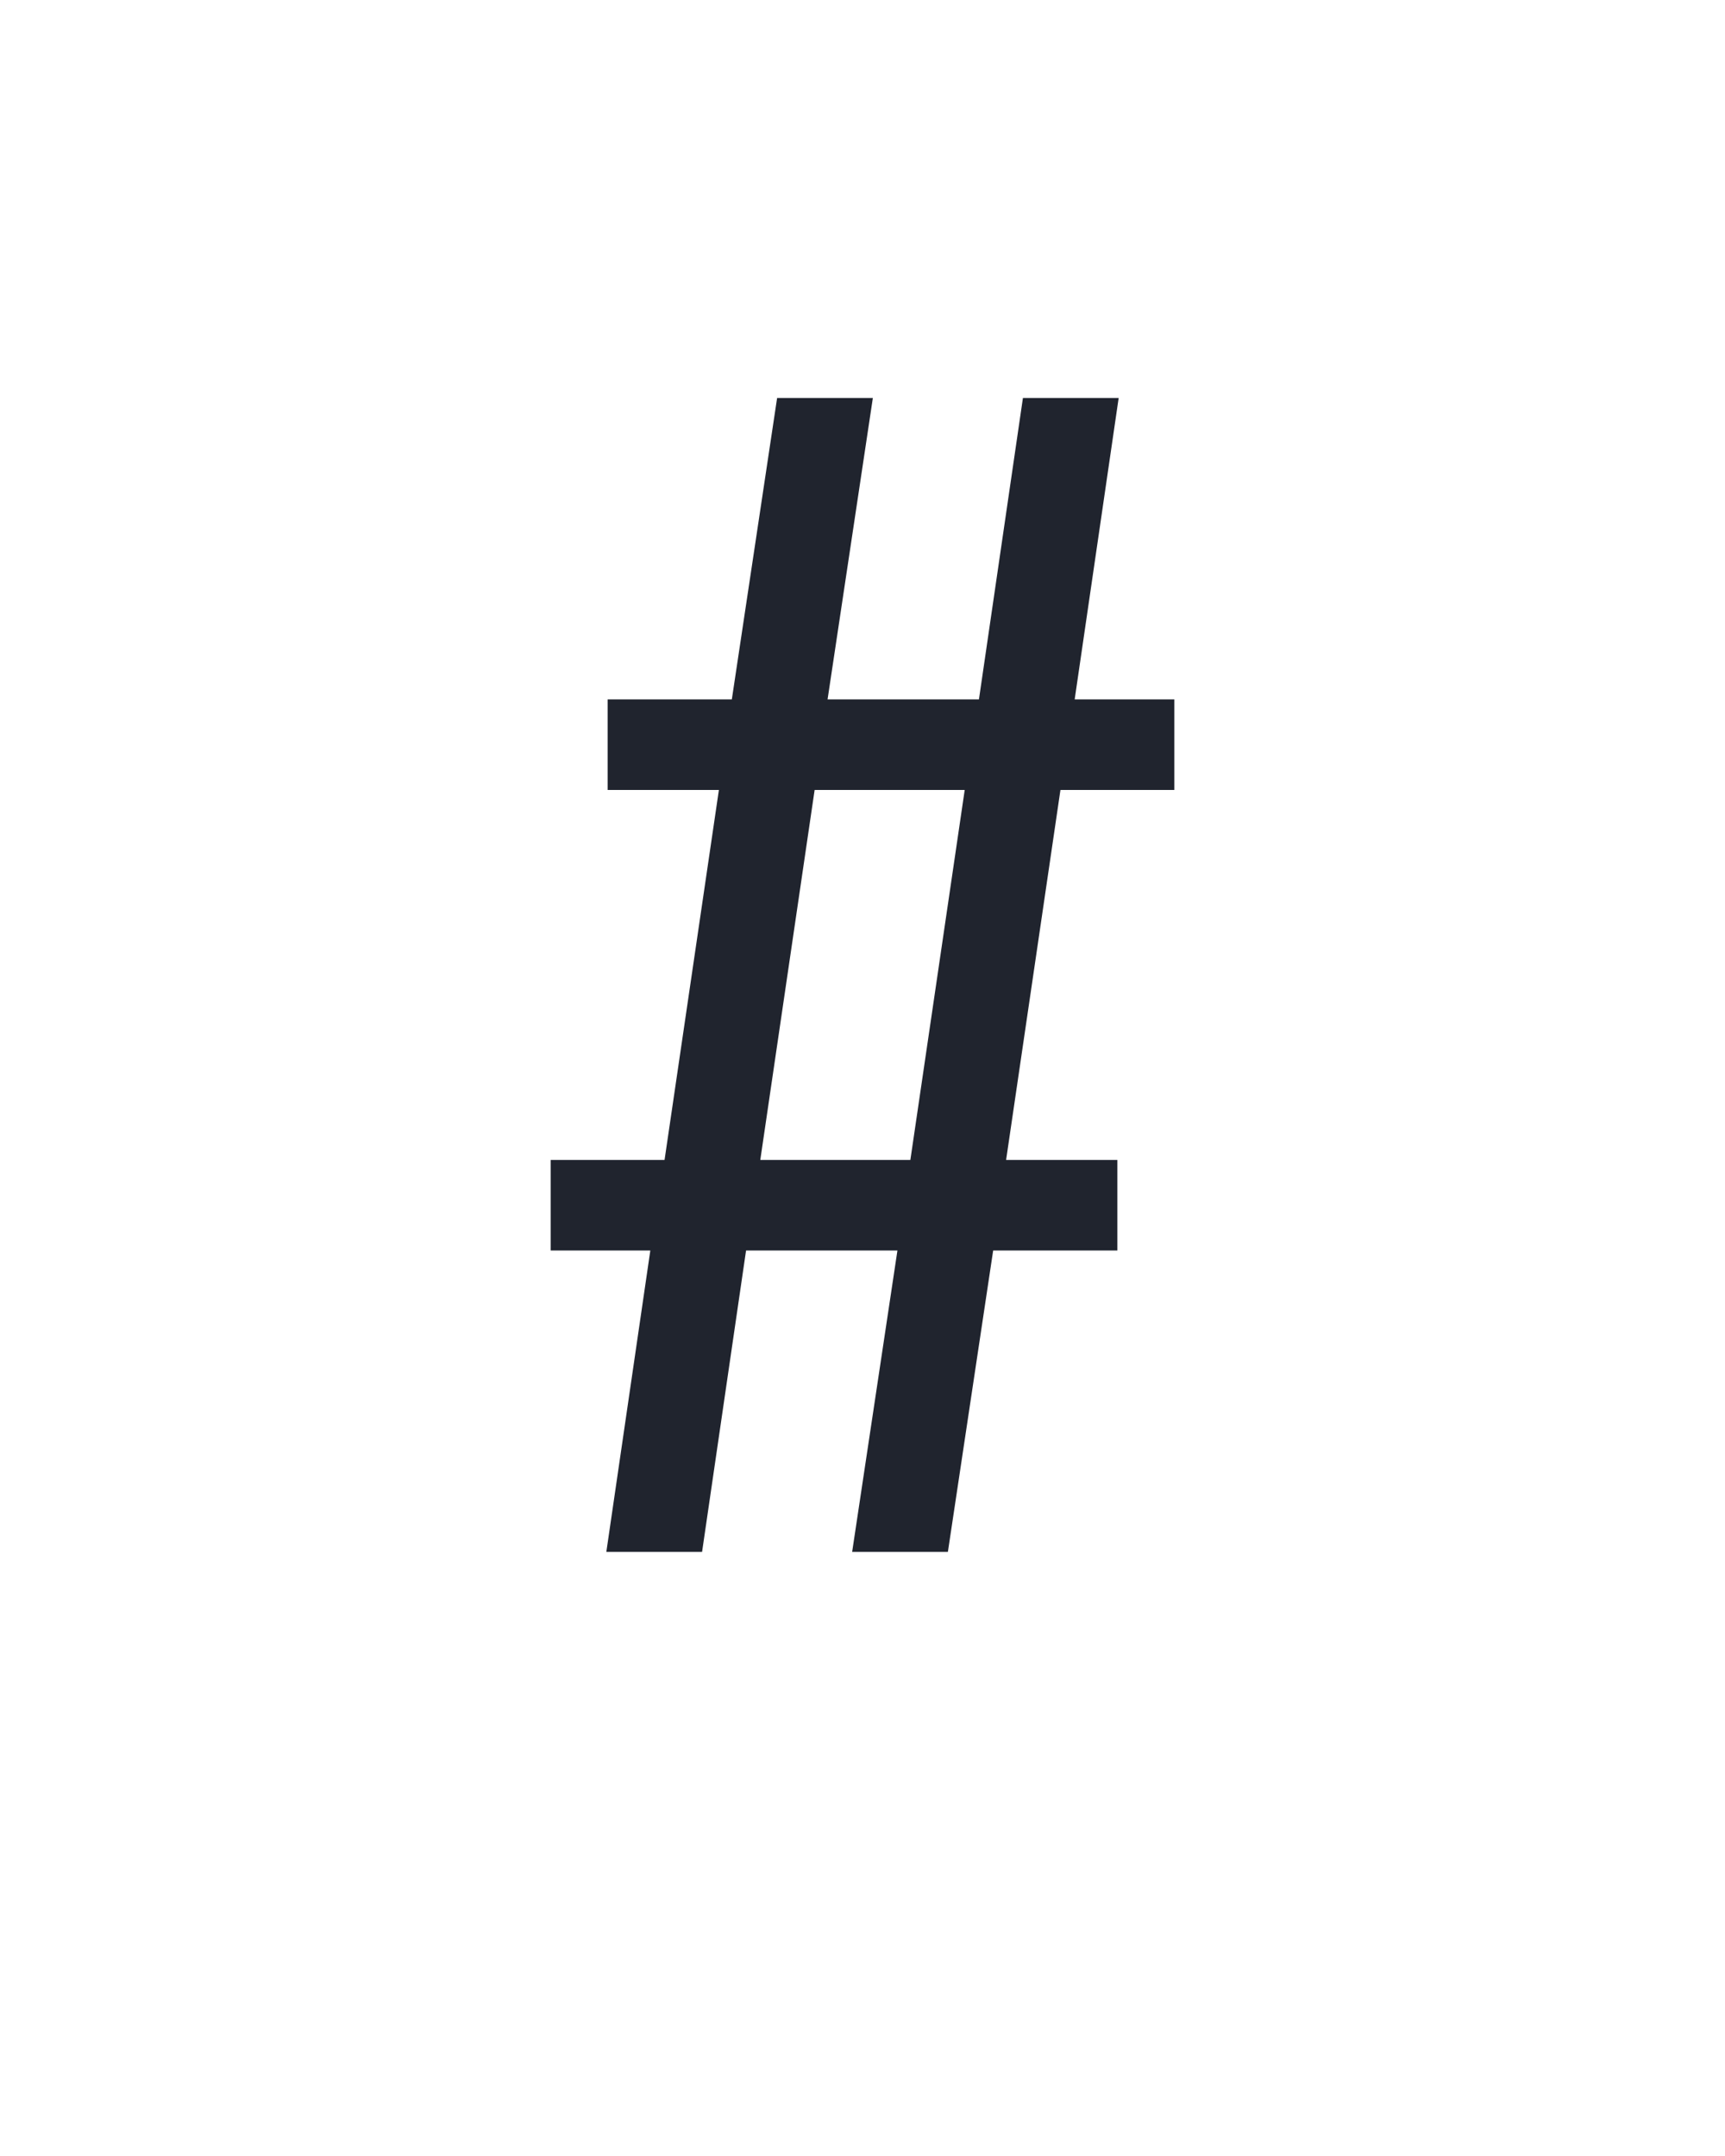 <?xml version="1.0" encoding="UTF-8" standalone="no"?>
<svg height="160" viewBox="0 0 128 160" width="128" xmlns="http://www.w3.org/2000/svg">
<defs>
<path d="M 52 106 L 86 -127 L 9 -127 L 9 -197 L 97 -197 L 139 -483 L 53 -483 L 53 -553 L 149 -553 L 184 -786 L 258 -786 L 223 -553 L 340 -553 L 374 -786 L 448 -786 L 414 -553 L 491 -553 L 491 -483 L 403 -483 L 361 -197 L 447 -197 L 447 -127 L 351 -127 L 316 106 L 242 106 L 277 -127 L 160 -127 L 126 106 Z M 171 -197 L 287 -197 L 329 -483 L 213 -483 Z " id="path1"/>
</defs>
<g>
<g data-source-text="#" fill="#20242e" transform="translate(40 104.992) rotate(0) scale(0.096)">
<use href="#path1" transform="translate(0 0)"/>
</g>
</g>
</svg>